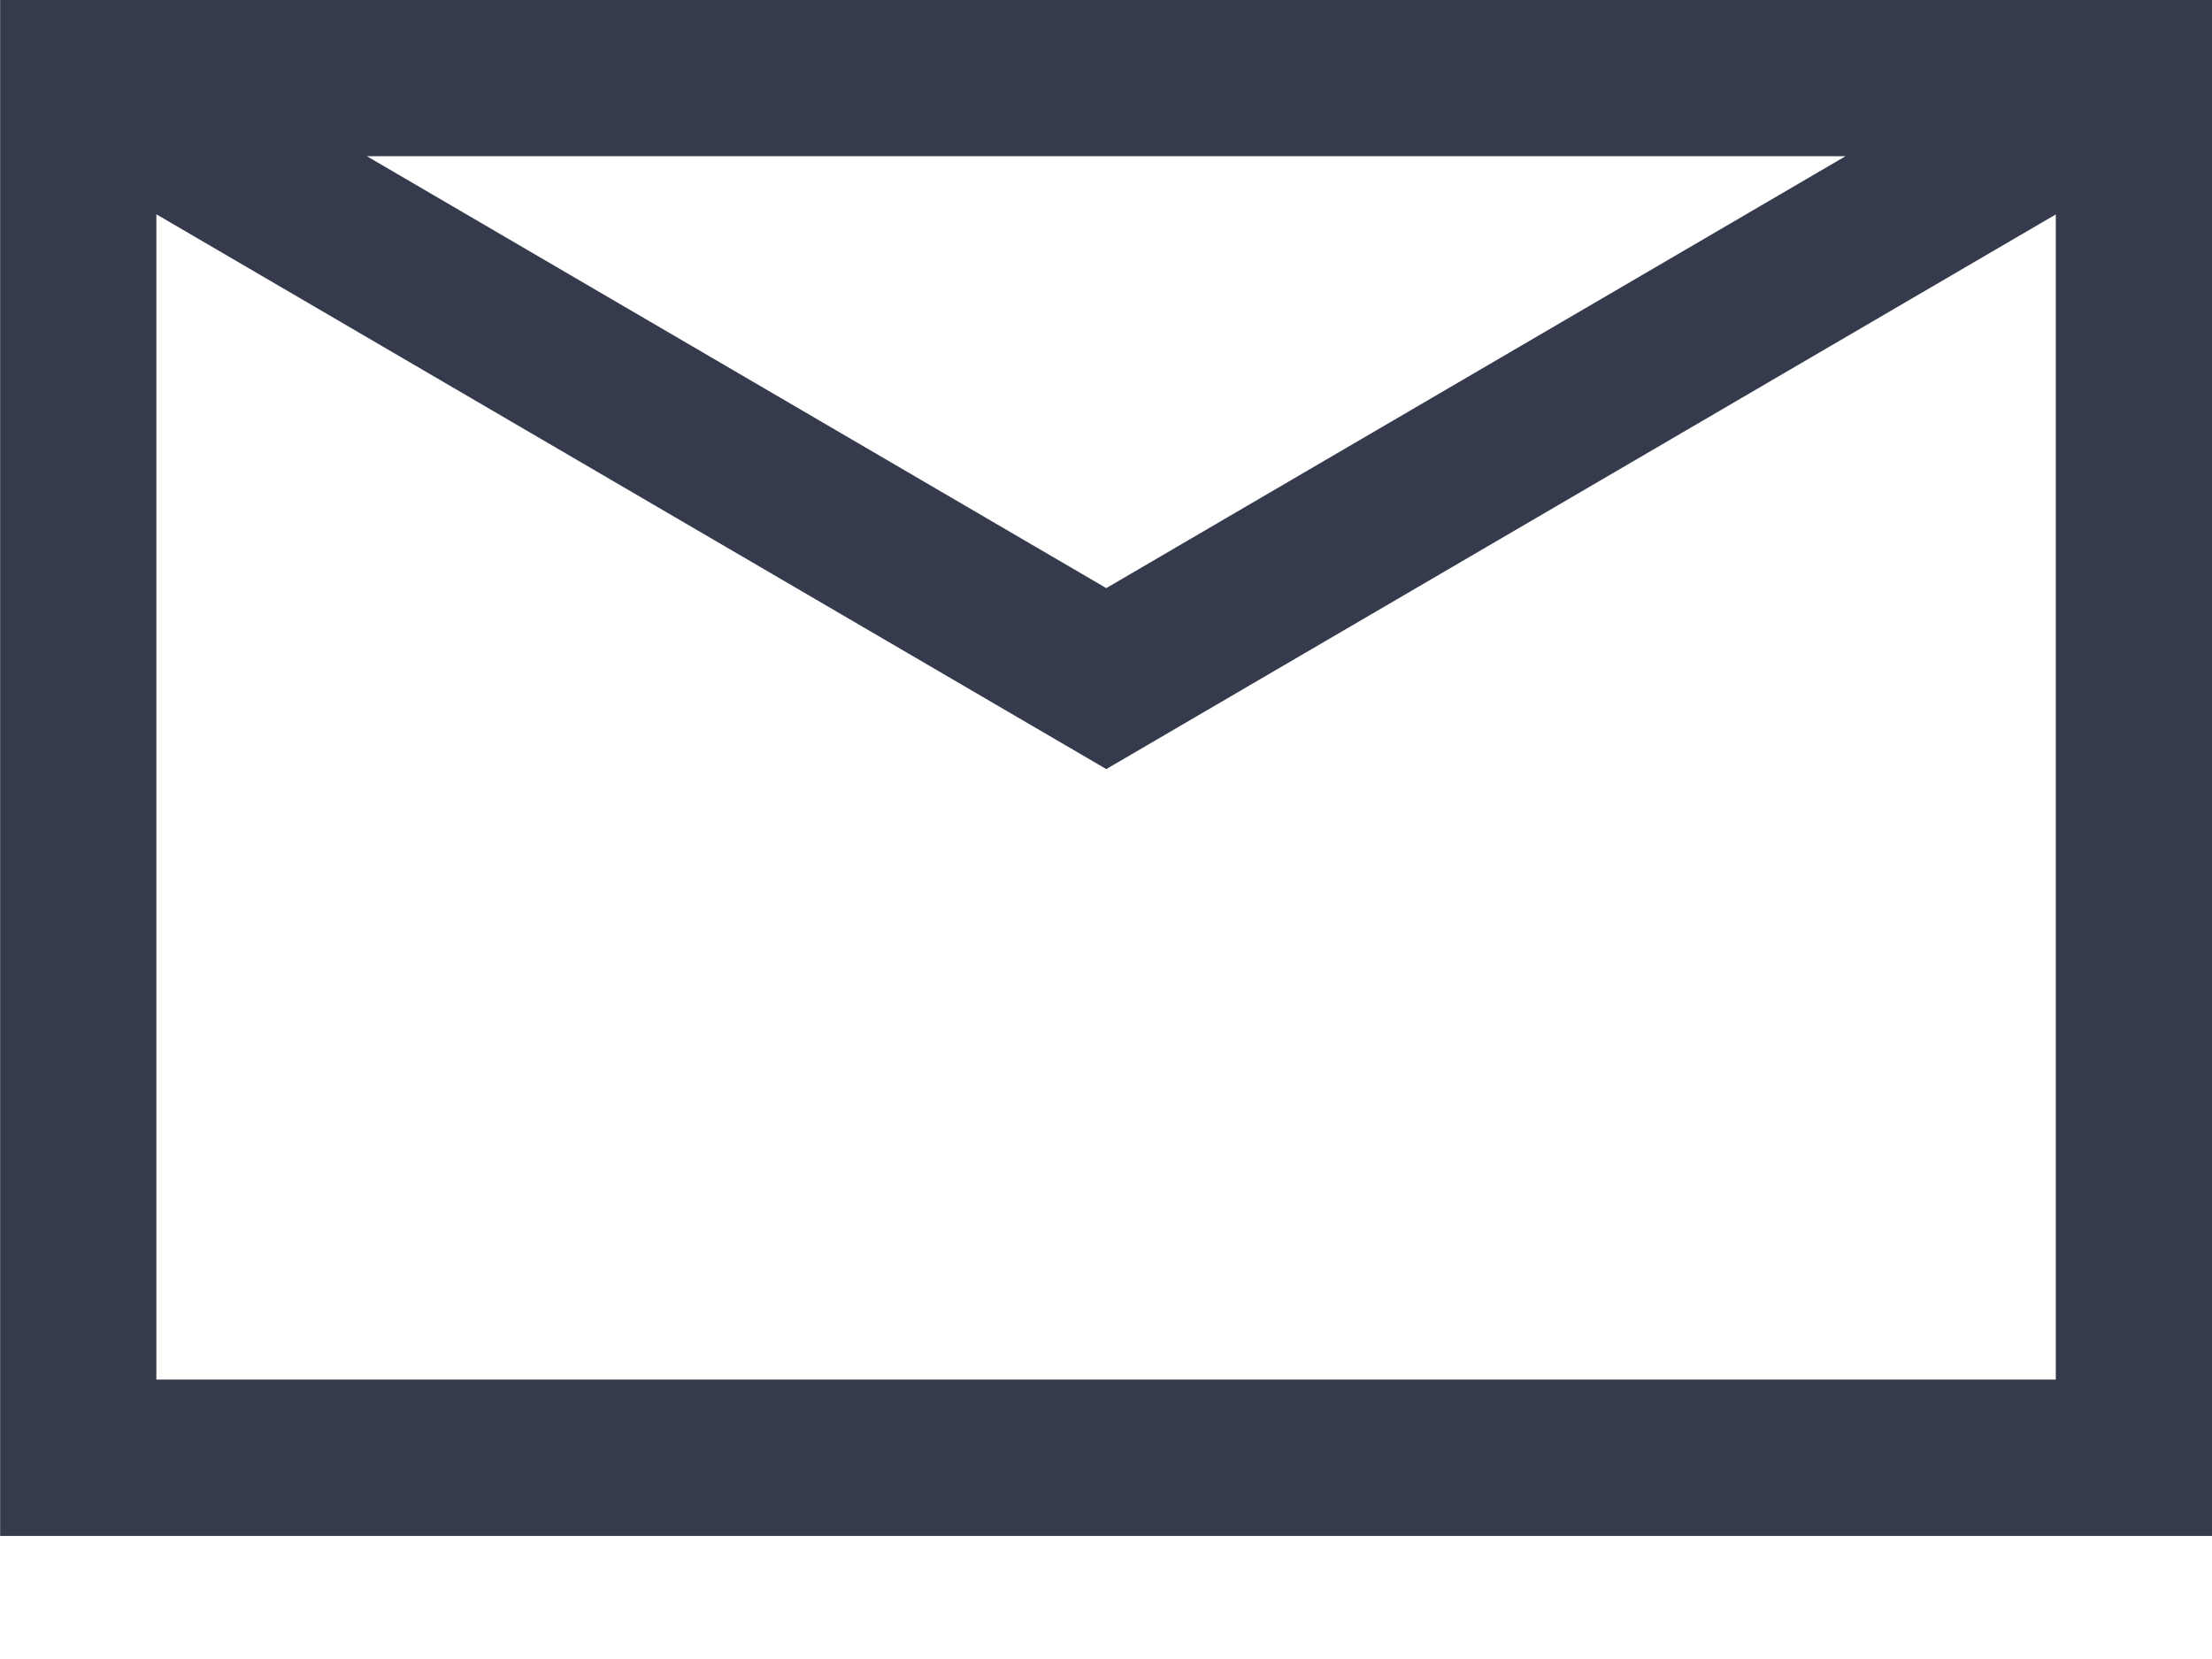 <svg width="16" height="12" viewBox="0 0 16 12" fill="none" xmlns="http://www.w3.org/2000/svg">
<path fill-rule="evenodd" clip-rule="evenodd" d="M0.001 3.05176e-05H16.001V11.11H0.001V3.05176e-05ZM2.654 1.13L8.002 4.254L13.349 1.13H2.654ZM14.87 1.551V9.979H1.131V1.55L8.002 5.563L14.87 1.551Z" fill="#353B4D"/>
</svg>